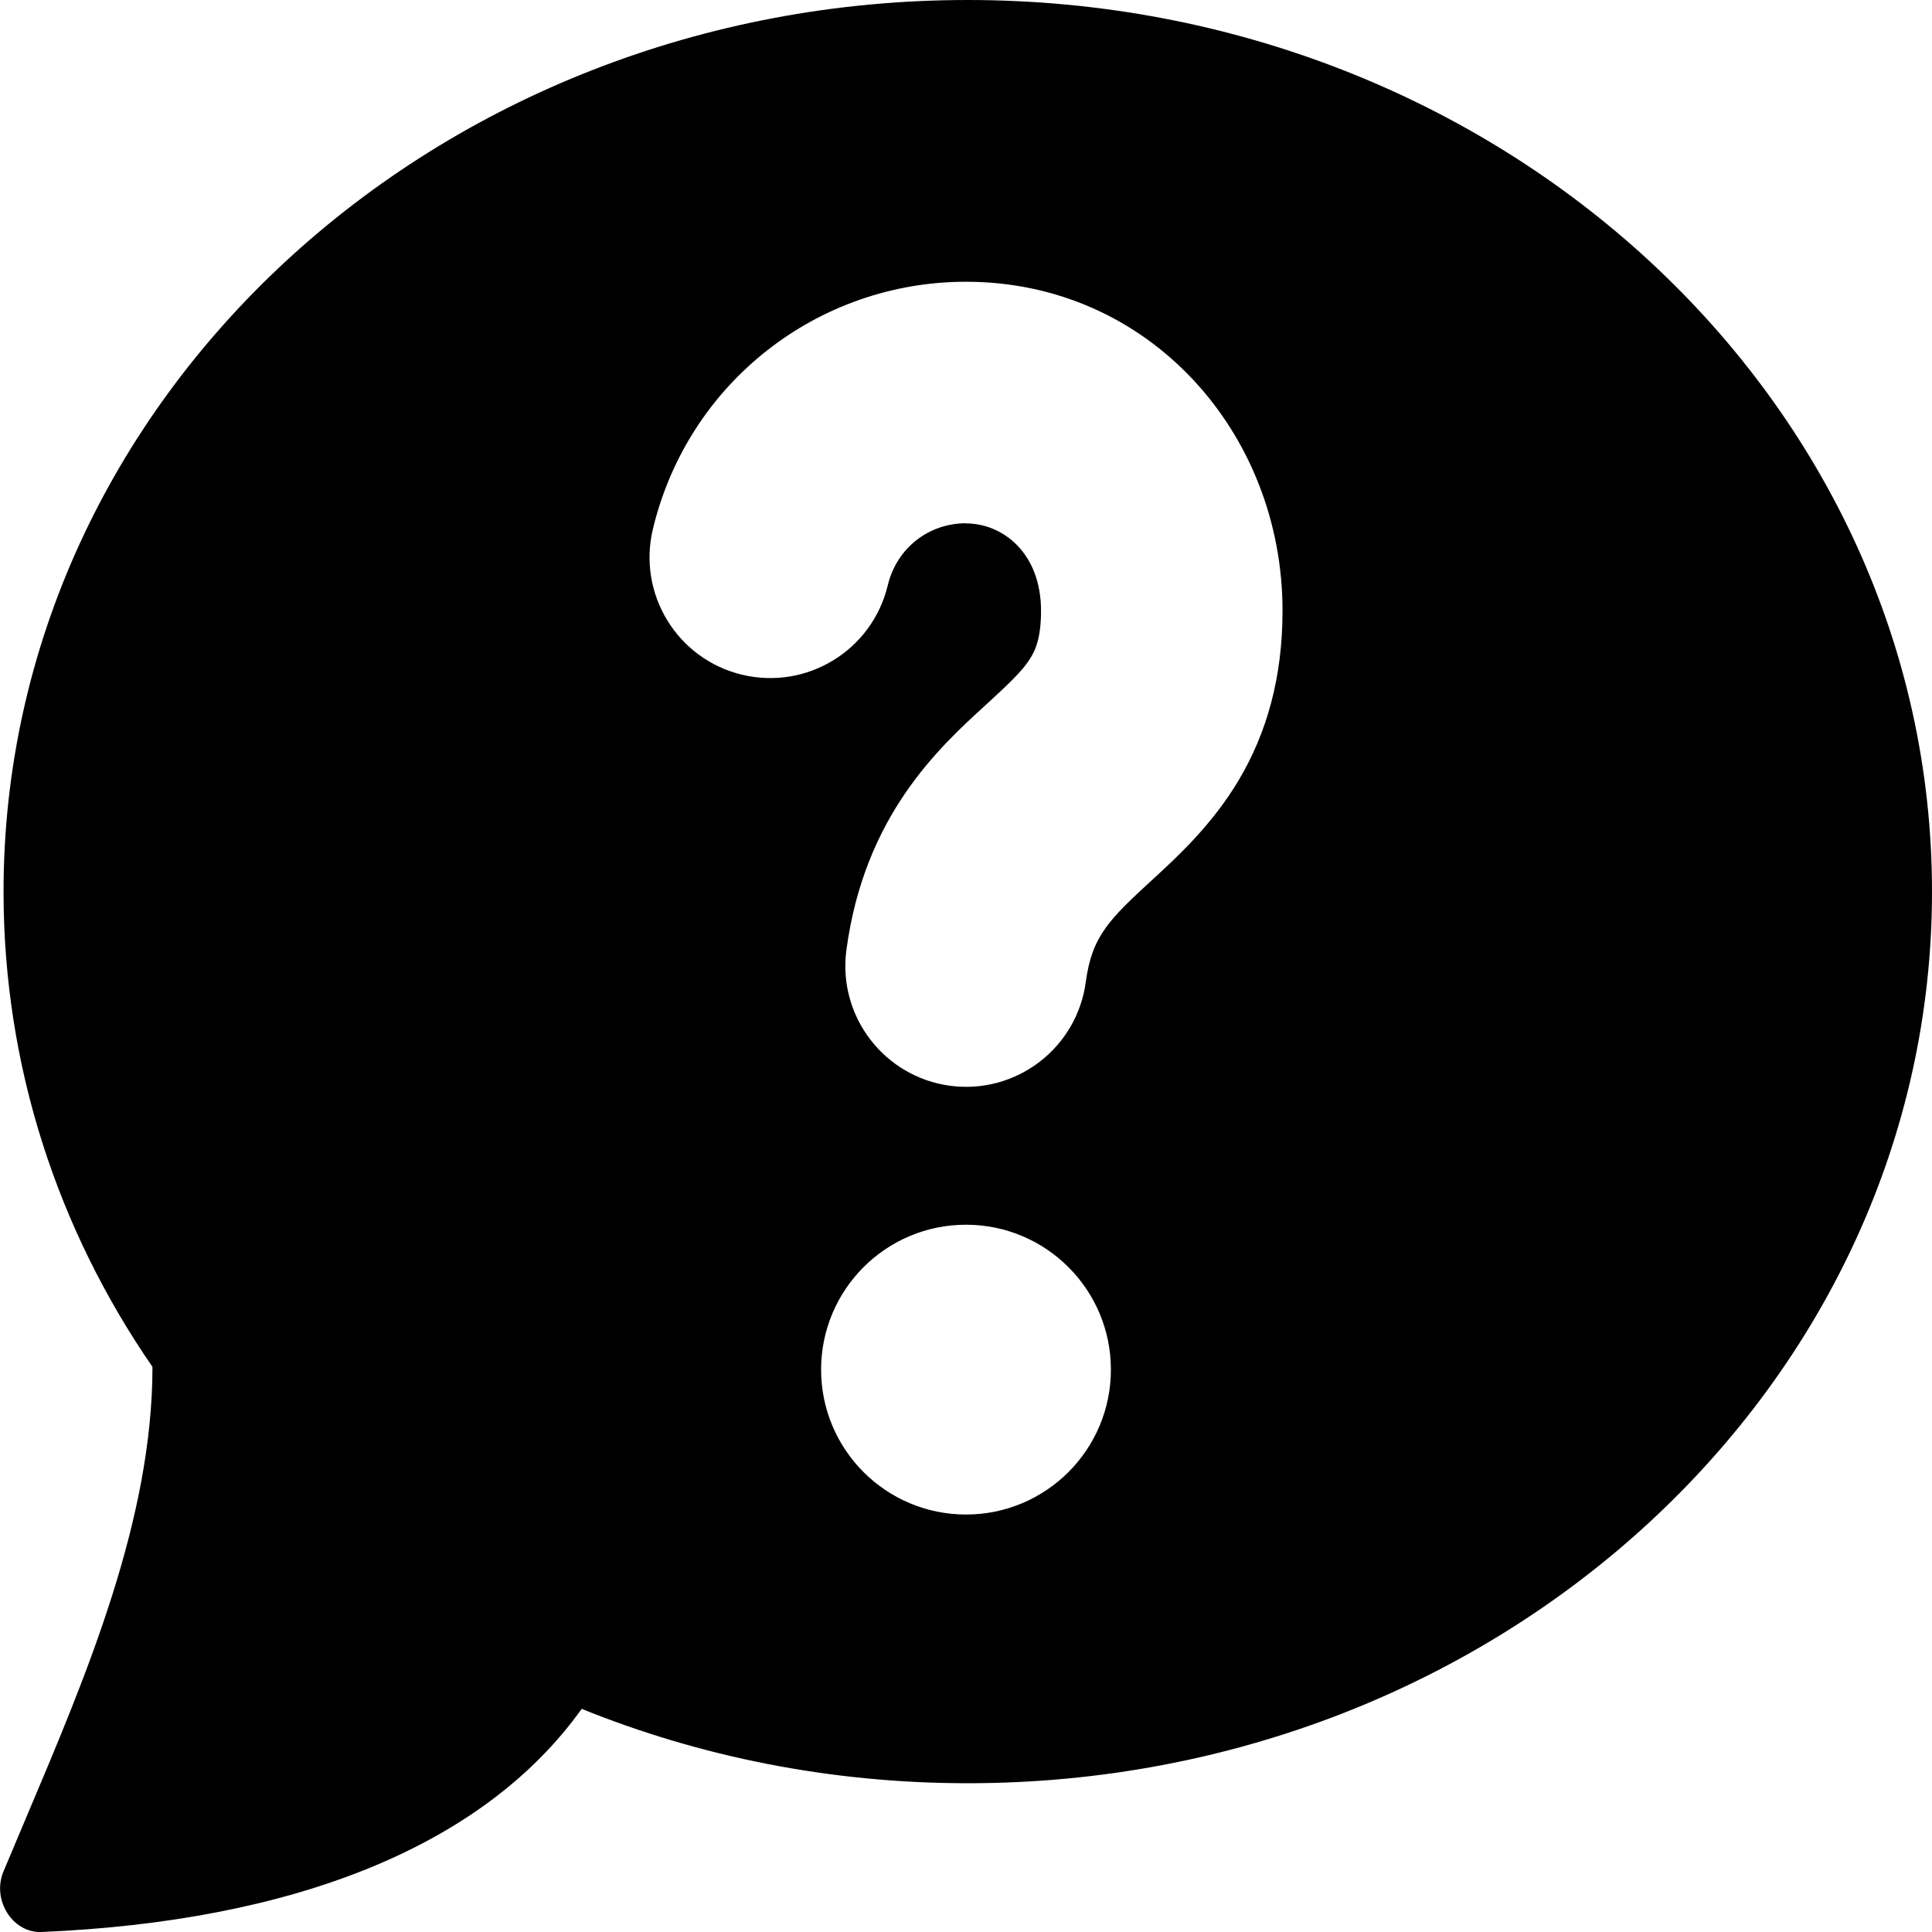 <svg fill="none" height="12" viewBox="0 0 12 12" width="12" xmlns="http://www.w3.org/2000/svg"><path clip-rule="evenodd" d="m12 5.538c0-3.058-2.682-5.538-5.989-5.538-3.308 0-5.989 2.479-5.989 5.538 0 1.088.339 2.102.925 2.952 0 .947-.409 1.912-.778 2.784-.05.118-.099.235-.147.349-.075.178.057.384.235.377 1.56-.066 2.743-.528 3.356-1.386.734.297 1.545.462 2.398.462 3.308 0 5.989-2.479 5.989-5.538zm-6-2.288c-.231 0-.431.154-.486.386-.097.403-.501.651-.904.555s-.651-.501-.555-.904c.218-.911 1.025-1.537 1.945-1.537 1.137 0 1.966.938 1.966 2.043 0 .416-.098.761-.274 1.056-.164.274-.377.47-.517.599l-.001.001c-.283.26-.391.361-.43.65-.055.411-.432.699-.842.645-.411-.055-.699-.432-.645-.842.111-.834.574-1.257.864-1.522l.038-.035c.145-.133.206-.198.245-.264.028-.046.062-.122.062-.287 0-.36-.238-.543-.466-.543zm.9 5.257c0 .497-.403.9-.9.9-.497 0-.9-.403-.9-.9 0-.497.403-.9.9-.9.497 0 .9.403.9.9z" fill="currentColor" fill-rule="evenodd"/></svg>
